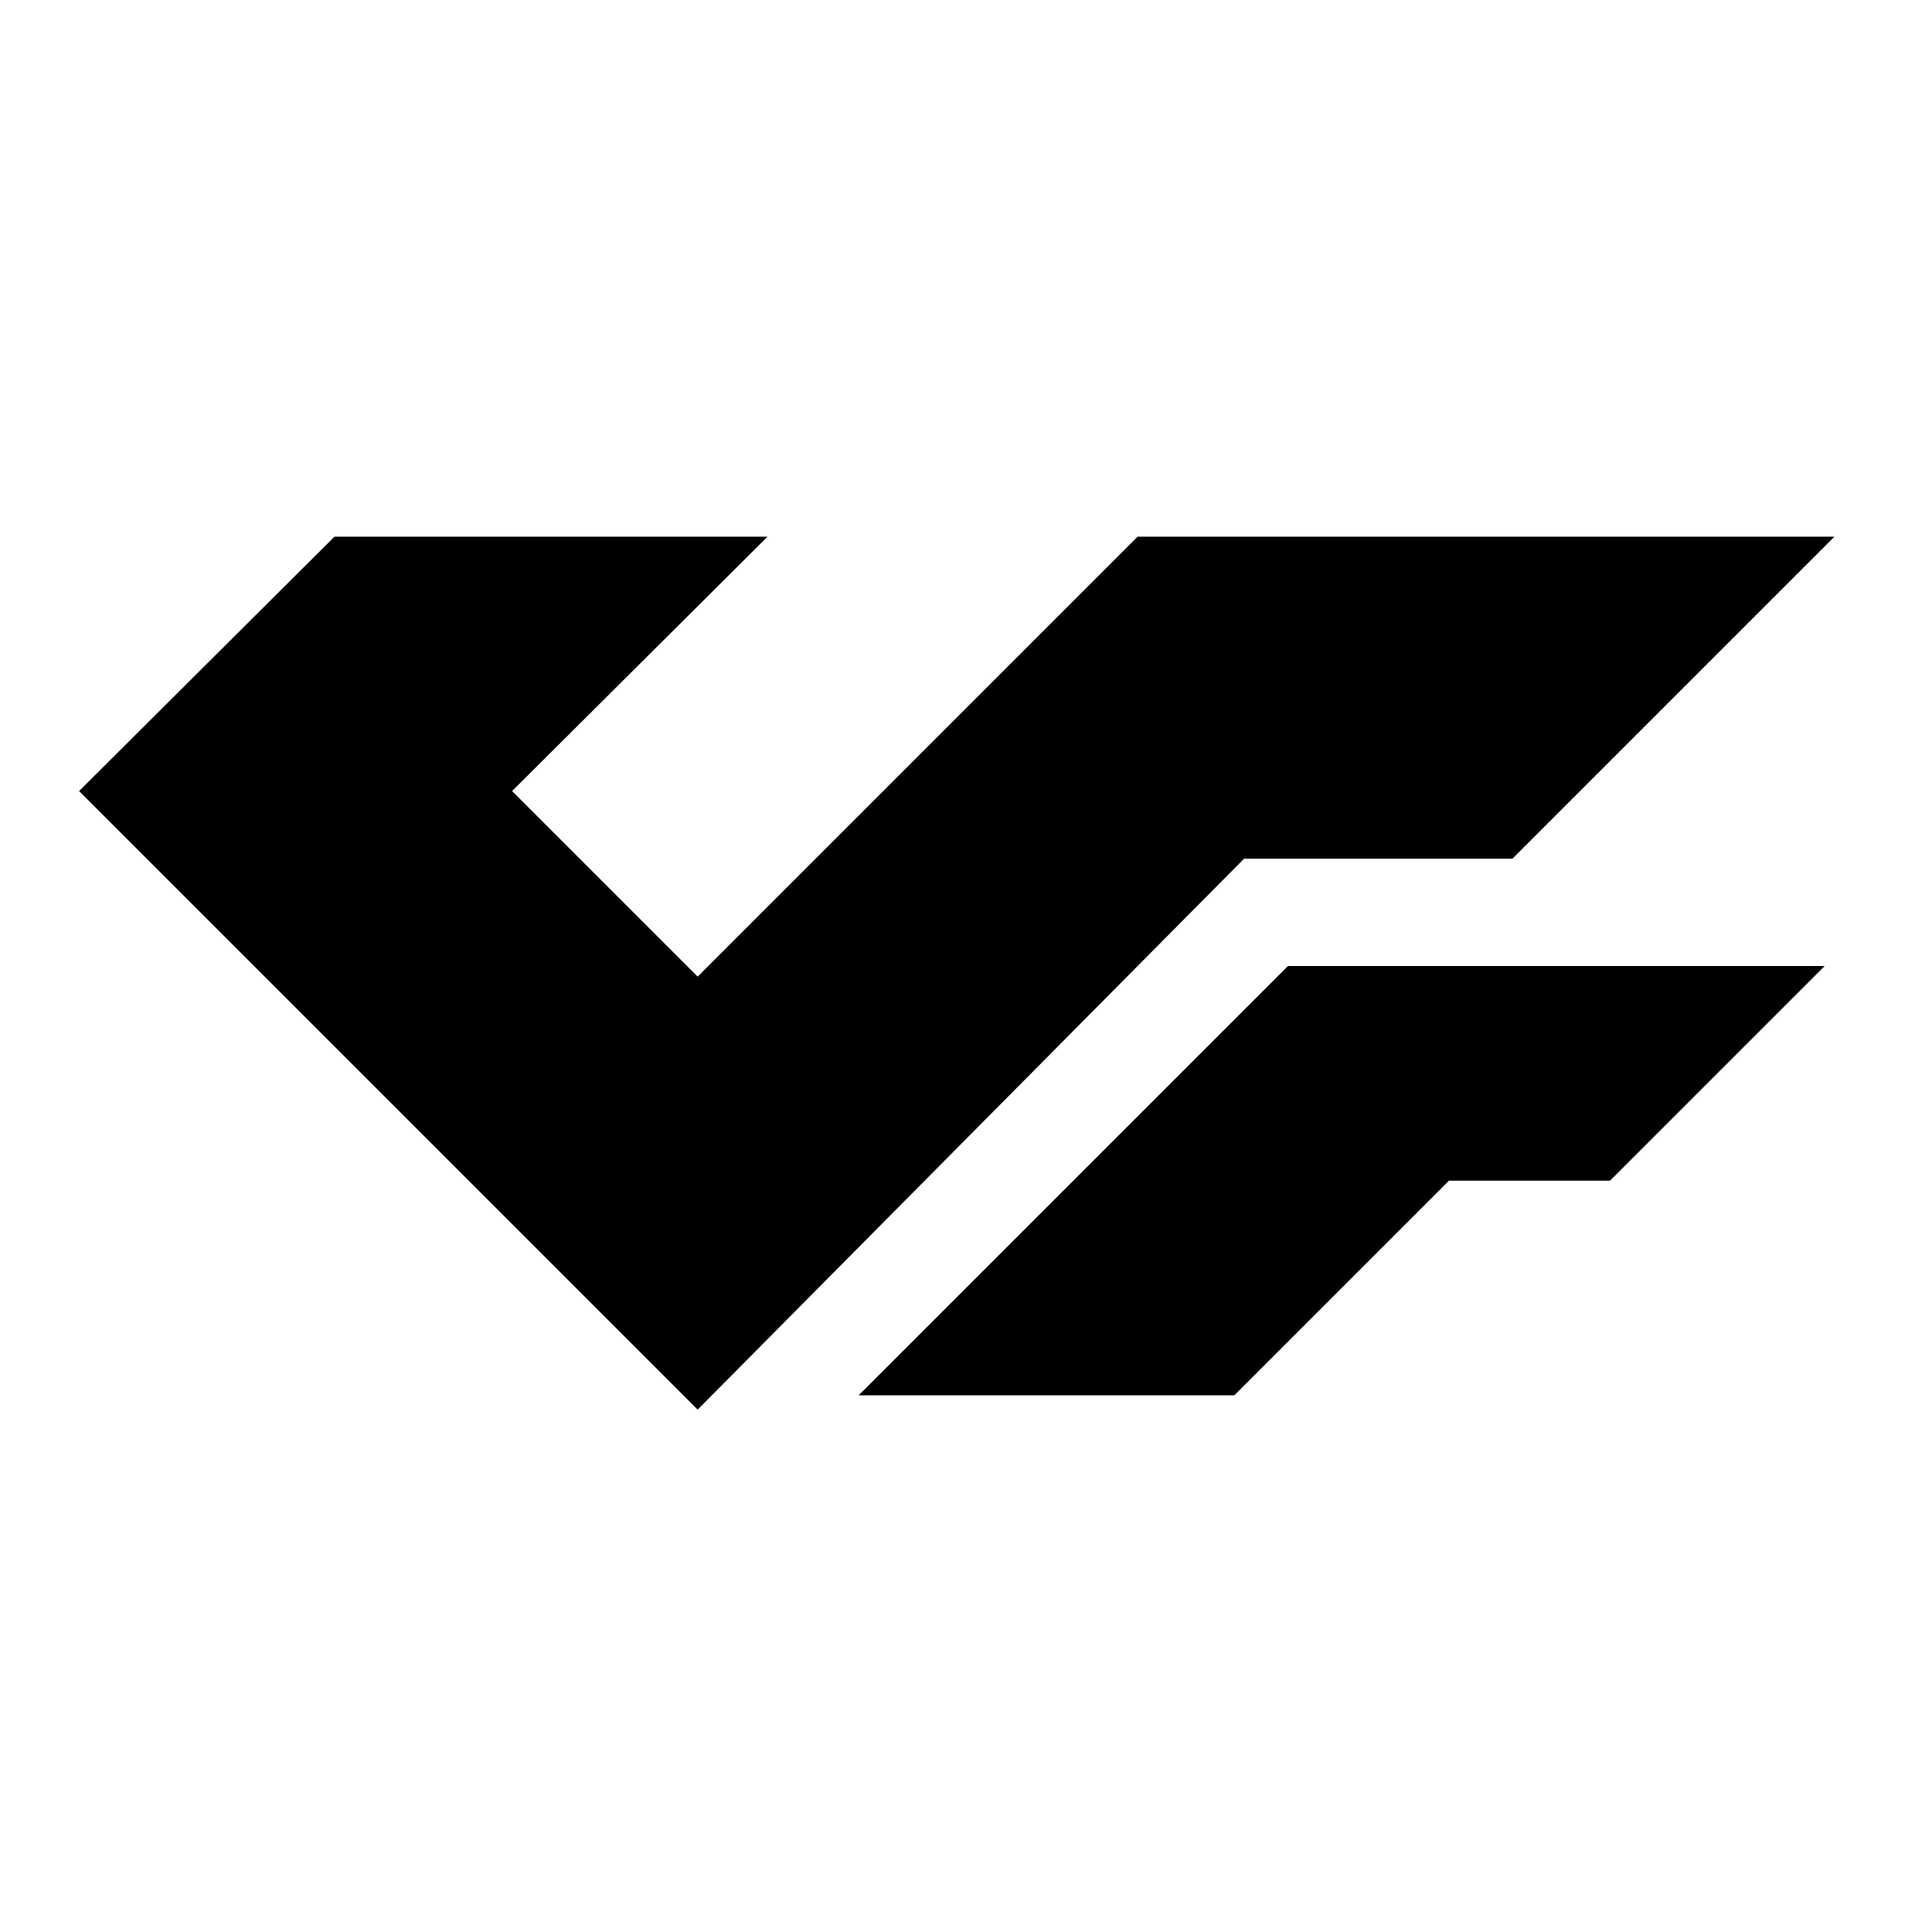 <svg version="1.0" xmlns="http://www.w3.org/2000/svg" width="18" height="18" viewBox="0 0 18 18"><path d="M6.5 13.133L11.591 8h2.5l3-3h-6.492L6.5 9.099 4.771 7.37 7.151 5H3.116L.737 7.37z"/><path d="M12 9l-4 4h3.5l2-2H15l2-2z"/></svg>
